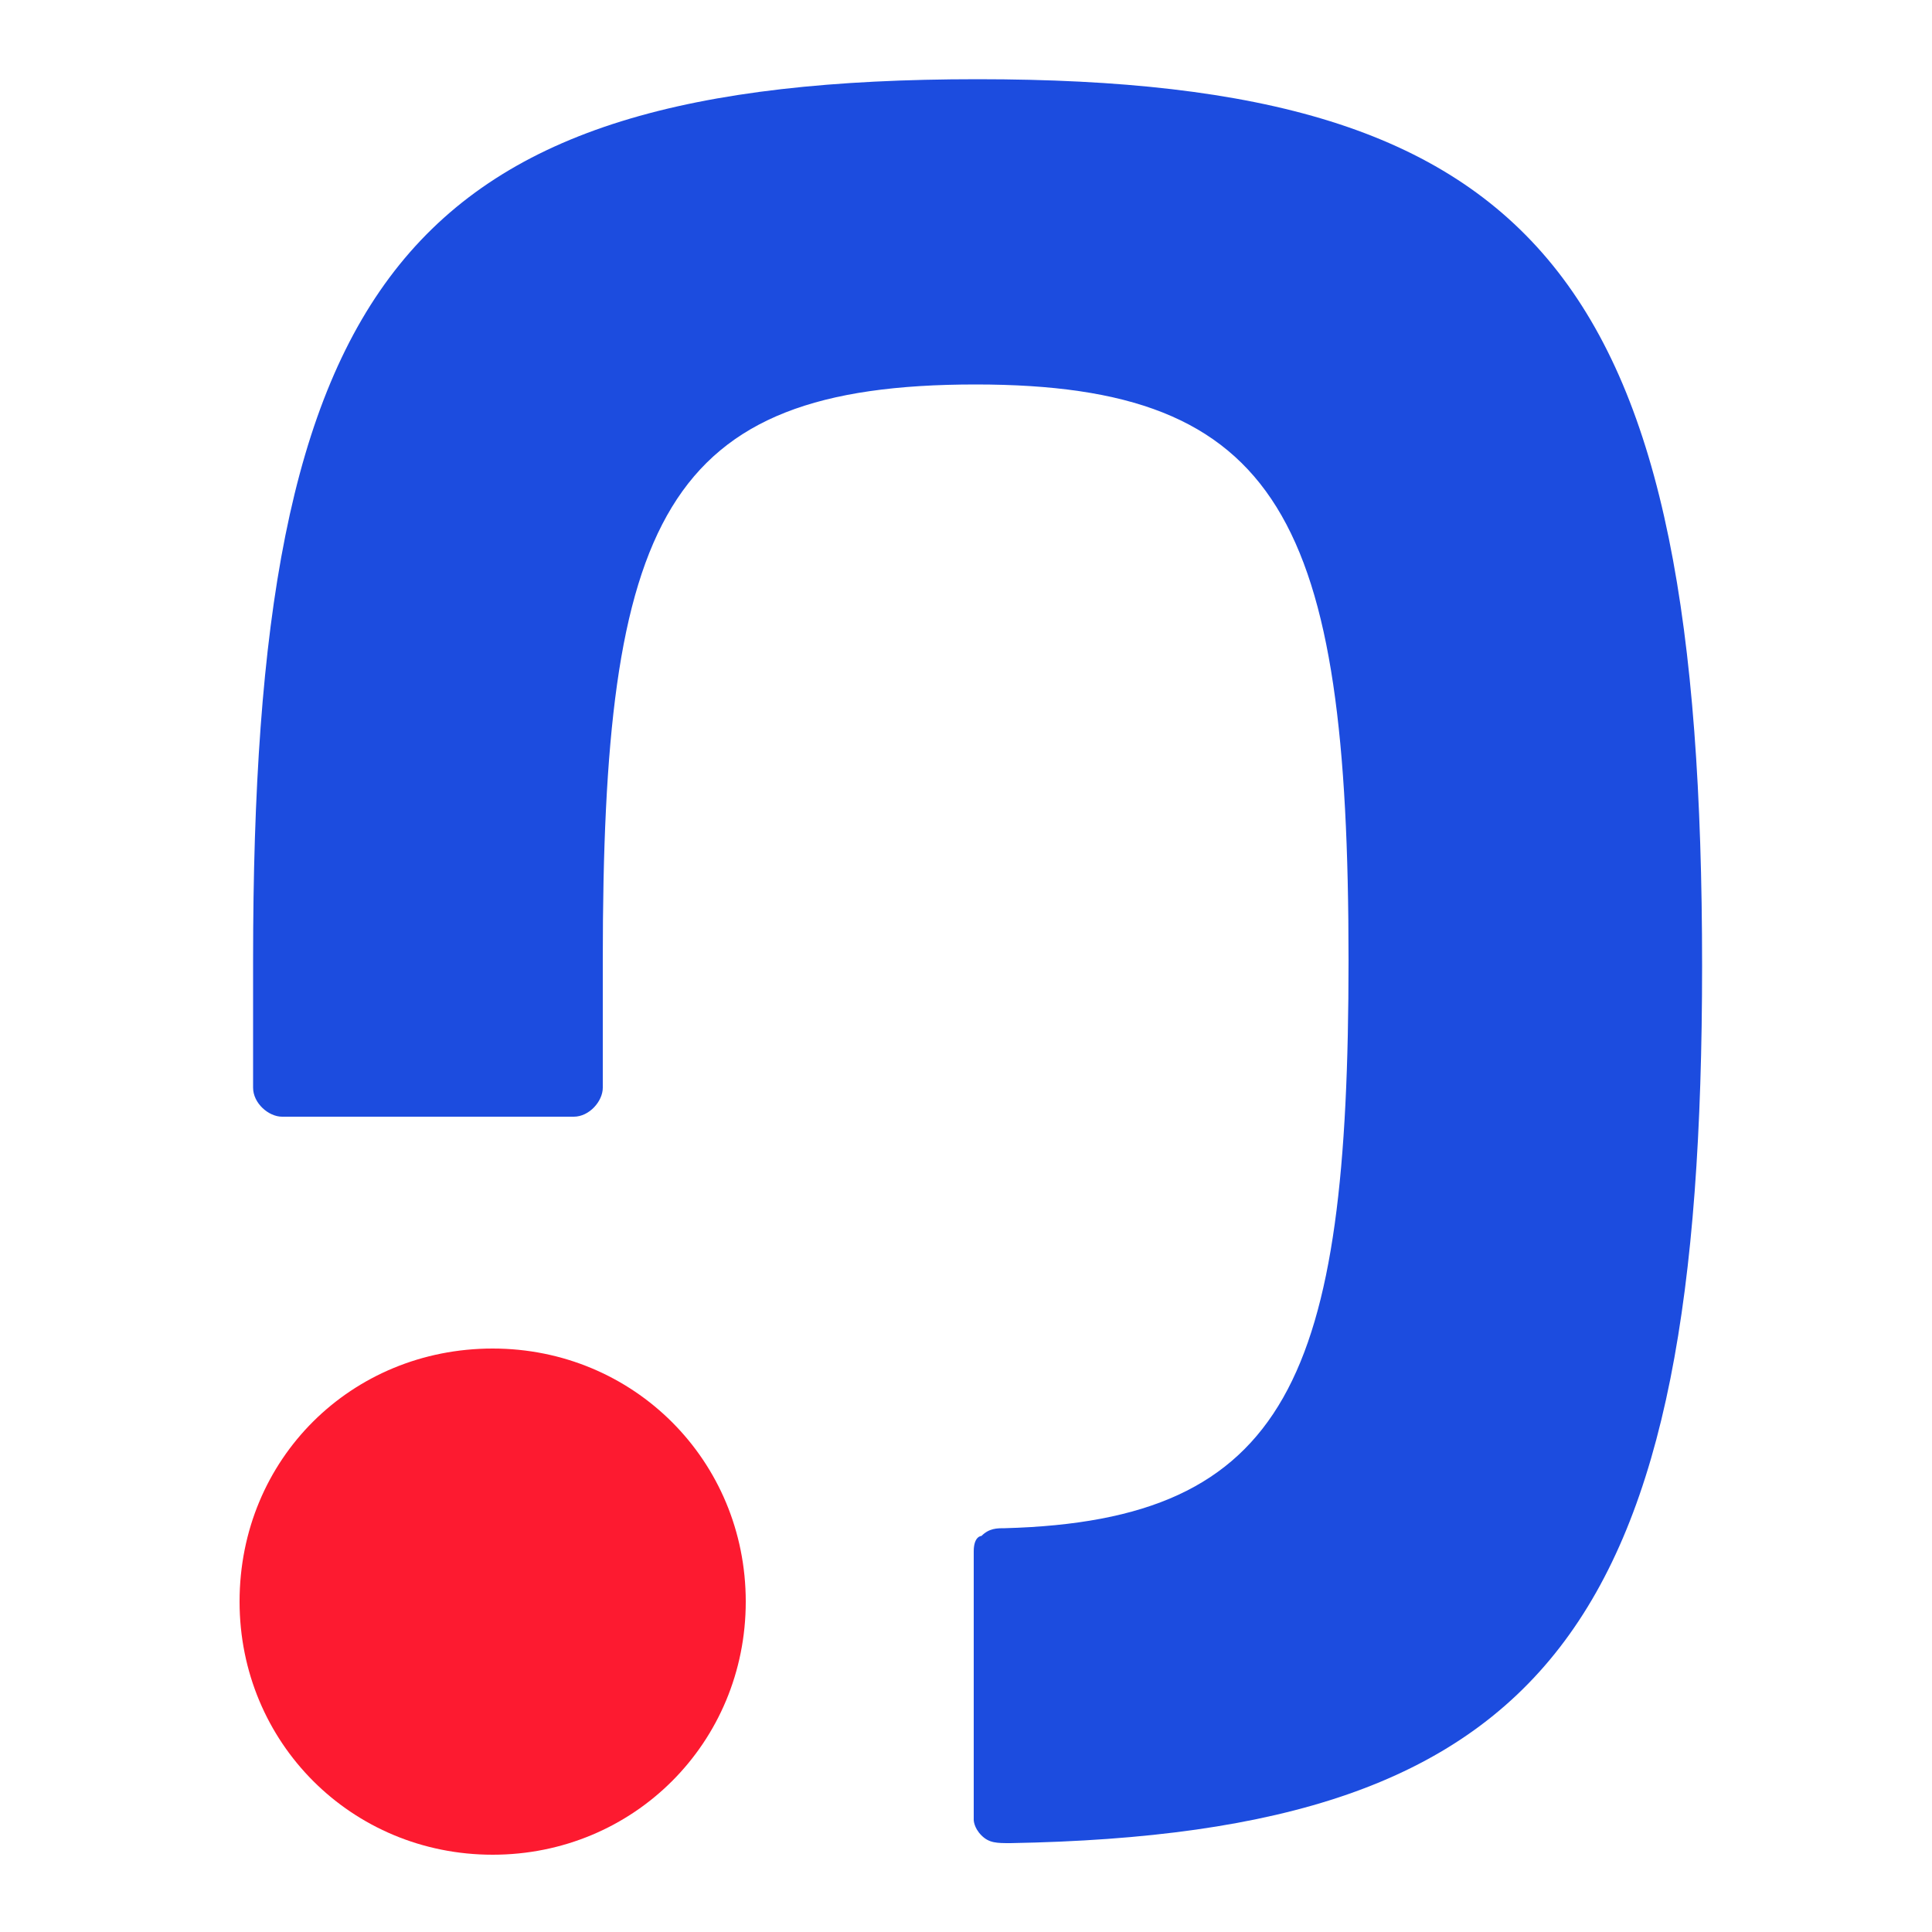 <?xml version="1.0" encoding="utf-8"?>
<!-- Generator: Adobe Illustrator 26.0.3, SVG Export Plug-In . SVG Version: 6.00 Build 0)  -->
<svg version="1.1" id="Capa_1" xmlns="http://www.w3.org/2000/svg" xmlns:xlink="http://www.w3.org/1999/xlink" x="0px" y="0px"
	 width="100px" height="100px" viewBox="0 0 100 100" style="enable-background:new 0 0 100 100;" xml:space="preserve">
<style type="text/css">
	.st0{fill-rule:evenodd;clip-rule:evenodd;fill:#FD1A30;}
	.st1{fill:#1C4CDF;}
</style>
<path class="st0" d="M12.4,82.9c0,7.3,5.8,13.1,13.1,13.1s13.1-5.8,13.1-13.1s-5.8-13.1-13.1-13.1S12.4,75.5,12.4,82.9"/>
<path class="st1" d="M50.6,4.1c-29.8,0-37.5,10.4-37.5,45.6c0,2.3,0,4.6,0,6.6l0,0c0,0.8,0.8,1.5,1.5,1.5l0,0h15.1l0,0l0,0
	c0.8,0,1.5-0.8,1.5-1.5c0-2.3,0-3.5,0-6.6c0-22.8,3.1-29.8,19.3-29.8c15.8,0,19.3,7,19.3,29.8c0,21.6-3.1,29-17.8,29.4
	c-0.4,0-0.8,0-1.2,0.4c0,0-0.4,0-0.4,0.8c0,3.1,0,13.5,0,13.9c0,0,0,0.4,0.4,0.8c0.4,0.4,0.8,0.4,1.5,0.4C80.4,94.9,88.1,84,88.1,50
	C88.1,14.5,80,4.1,50.6,4.1z"/>
</svg>
